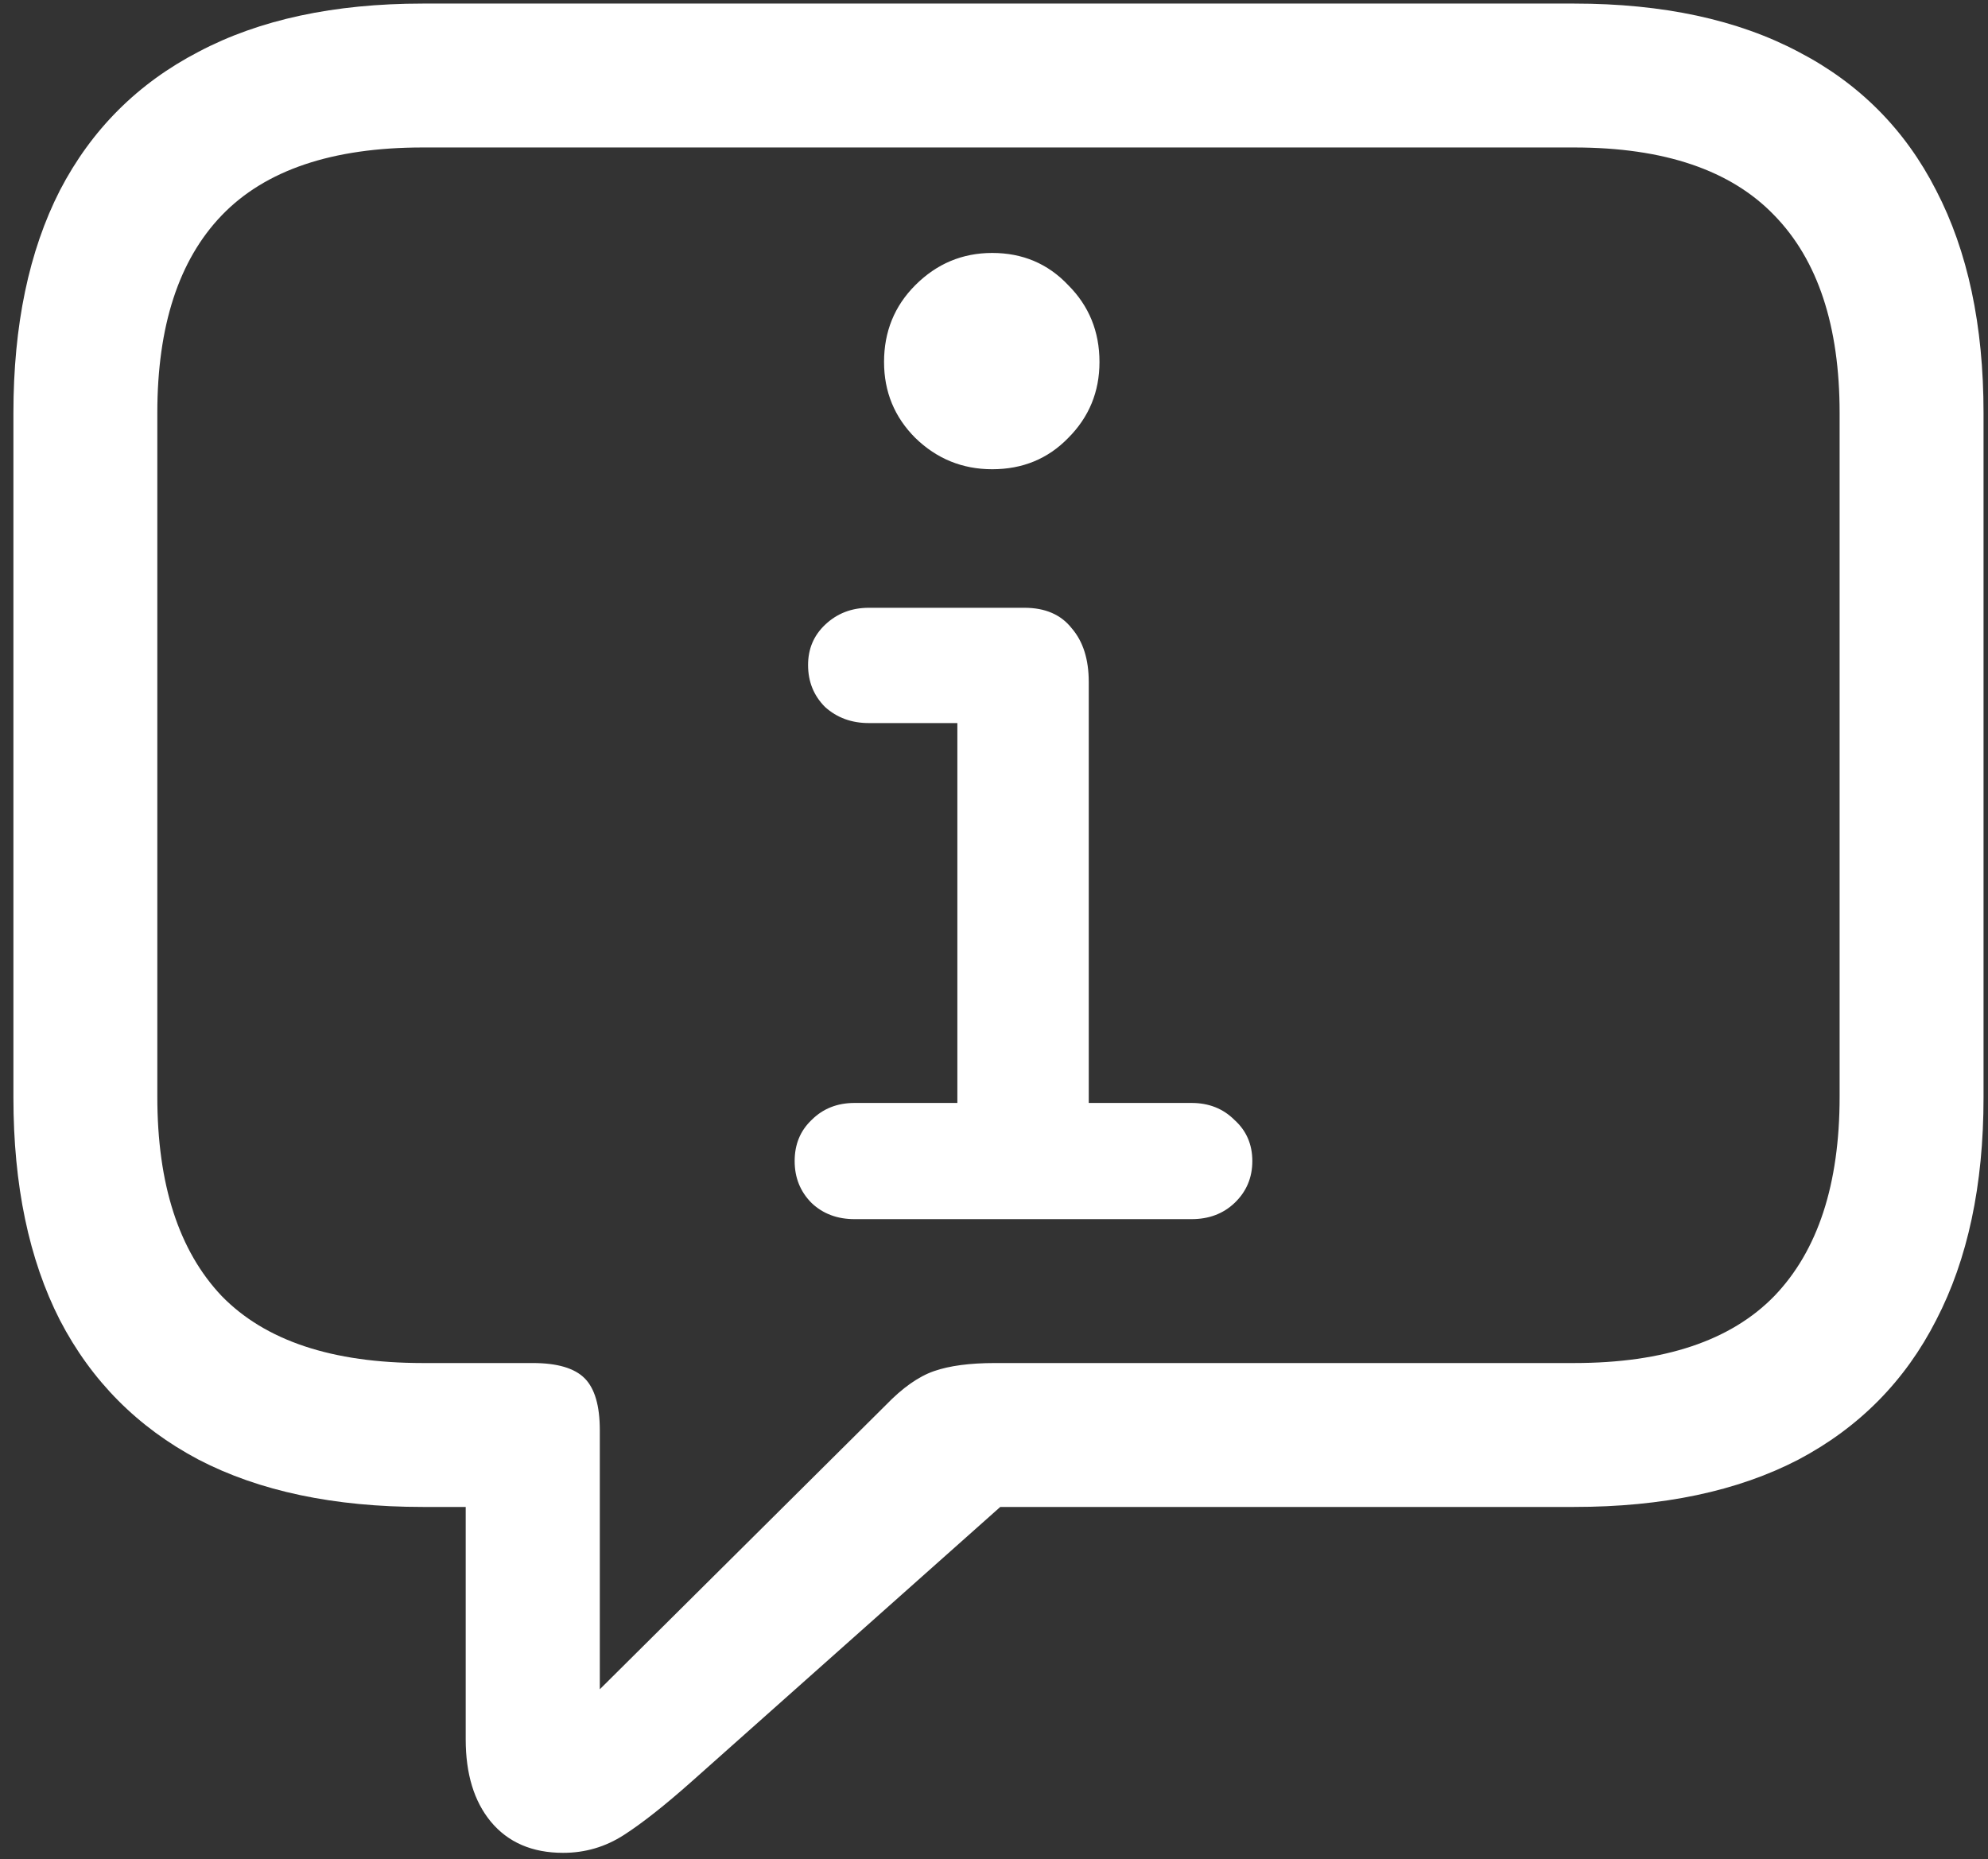 <svg width="139" height="130" viewBox="0 0 139 130" fill="none" xmlns="http://www.w3.org/2000/svg">
<rect x="0" y="0" width="139" height="130" fill="#333333" stroke="none"/>
<path d="M39.375 129.562C40.917 129.562 42.333 129.146 43.625 128.312C44.917 127.479 46.5 126.229 48.375 124.562L69.938 105.375H110.062C116.271 105.375 121.5 104.271 125.75 102.062C130 99.812 133.208 96.562 135.375 92.312C137.583 88.062 138.688 82.875 138.688 76.75V28.875C138.688 22.75 137.583 17.562 135.375 13.312C133.208 9.062 130 5.833 125.75 3.625C121.5 1.375 116.271 0.25 110.062 0.25H29.562C23.354 0.25 18.125 1.375 13.875 3.625C9.625 5.833 6.396 9.062 4.188 13.312C2.021 17.562 0.938 22.75 0.938 28.875V76.75C0.938 82.875 2.021 88.062 4.188 92.312C6.396 96.562 9.625 99.812 13.875 102.062C18.125 104.271 23.354 105.375 29.562 105.375H32.562V121.625C32.562 124.042 33.146 125.958 34.312 127.375C35.521 128.833 37.208 129.562 39.375 129.562ZM41.938 118.125V100C41.938 98.292 41.583 97.083 40.875 96.375C40.167 95.667 38.958 95.312 37.25 95.312H29.562C23.229 95.312 18.542 93.75 15.5 90.625C12.5 87.458 11 82.812 11 76.688V28.875C11 22.792 12.5 18.188 15.5 15.062C18.542 11.896 23.229 10.312 29.562 10.312H110.062C116.354 10.312 121.021 11.896 124.062 15.062C127.104 18.188 128.625 22.792 128.625 28.875V76.688C128.625 82.812 127.104 87.458 124.062 90.625C121.021 93.75 116.354 95.312 110.062 95.312H69.562C67.812 95.312 66.396 95.5 65.312 95.875C64.229 96.25 63.104 97.042 61.938 98.25L41.938 118.125ZM59.75 85.25H83.312C84.521 85.25 85.521 84.875 86.312 84.125C87.146 83.333 87.562 82.354 87.562 81.188C87.562 80.021 87.146 79.062 86.312 78.312C85.521 77.521 84.521 77.125 83.312 77.125H76.125V47.688C76.125 46.104 75.729 44.854 74.938 43.938C74.188 42.979 73.083 42.5 71.625 42.5H60.75C59.542 42.5 58.521 42.896 57.688 43.688C56.896 44.438 56.5 45.375 56.5 46.5C56.5 47.667 56.896 48.646 57.688 49.438C58.521 50.188 59.542 50.562 60.75 50.562H66.938V77.125H59.75C58.542 77.125 57.542 77.521 56.75 78.312C55.958 79.062 55.562 80.021 55.562 81.188C55.562 82.354 55.958 83.333 56.75 84.125C57.542 84.875 58.542 85.25 59.75 85.25ZM69.375 32.812C71.5 32.812 73.271 32.083 74.688 30.625C76.146 29.167 76.875 27.396 76.875 25.312C76.875 23.188 76.146 21.396 74.688 19.938C73.271 18.438 71.5 17.688 69.375 17.688C67.292 17.688 65.5 18.438 64 19.938C62.542 21.396 61.812 23.188 61.812 25.312C61.812 27.396 62.542 29.167 64 30.625C65.5 32.083 67.292 32.812 69.375 32.812Z" fill="white"/>
</svg>
